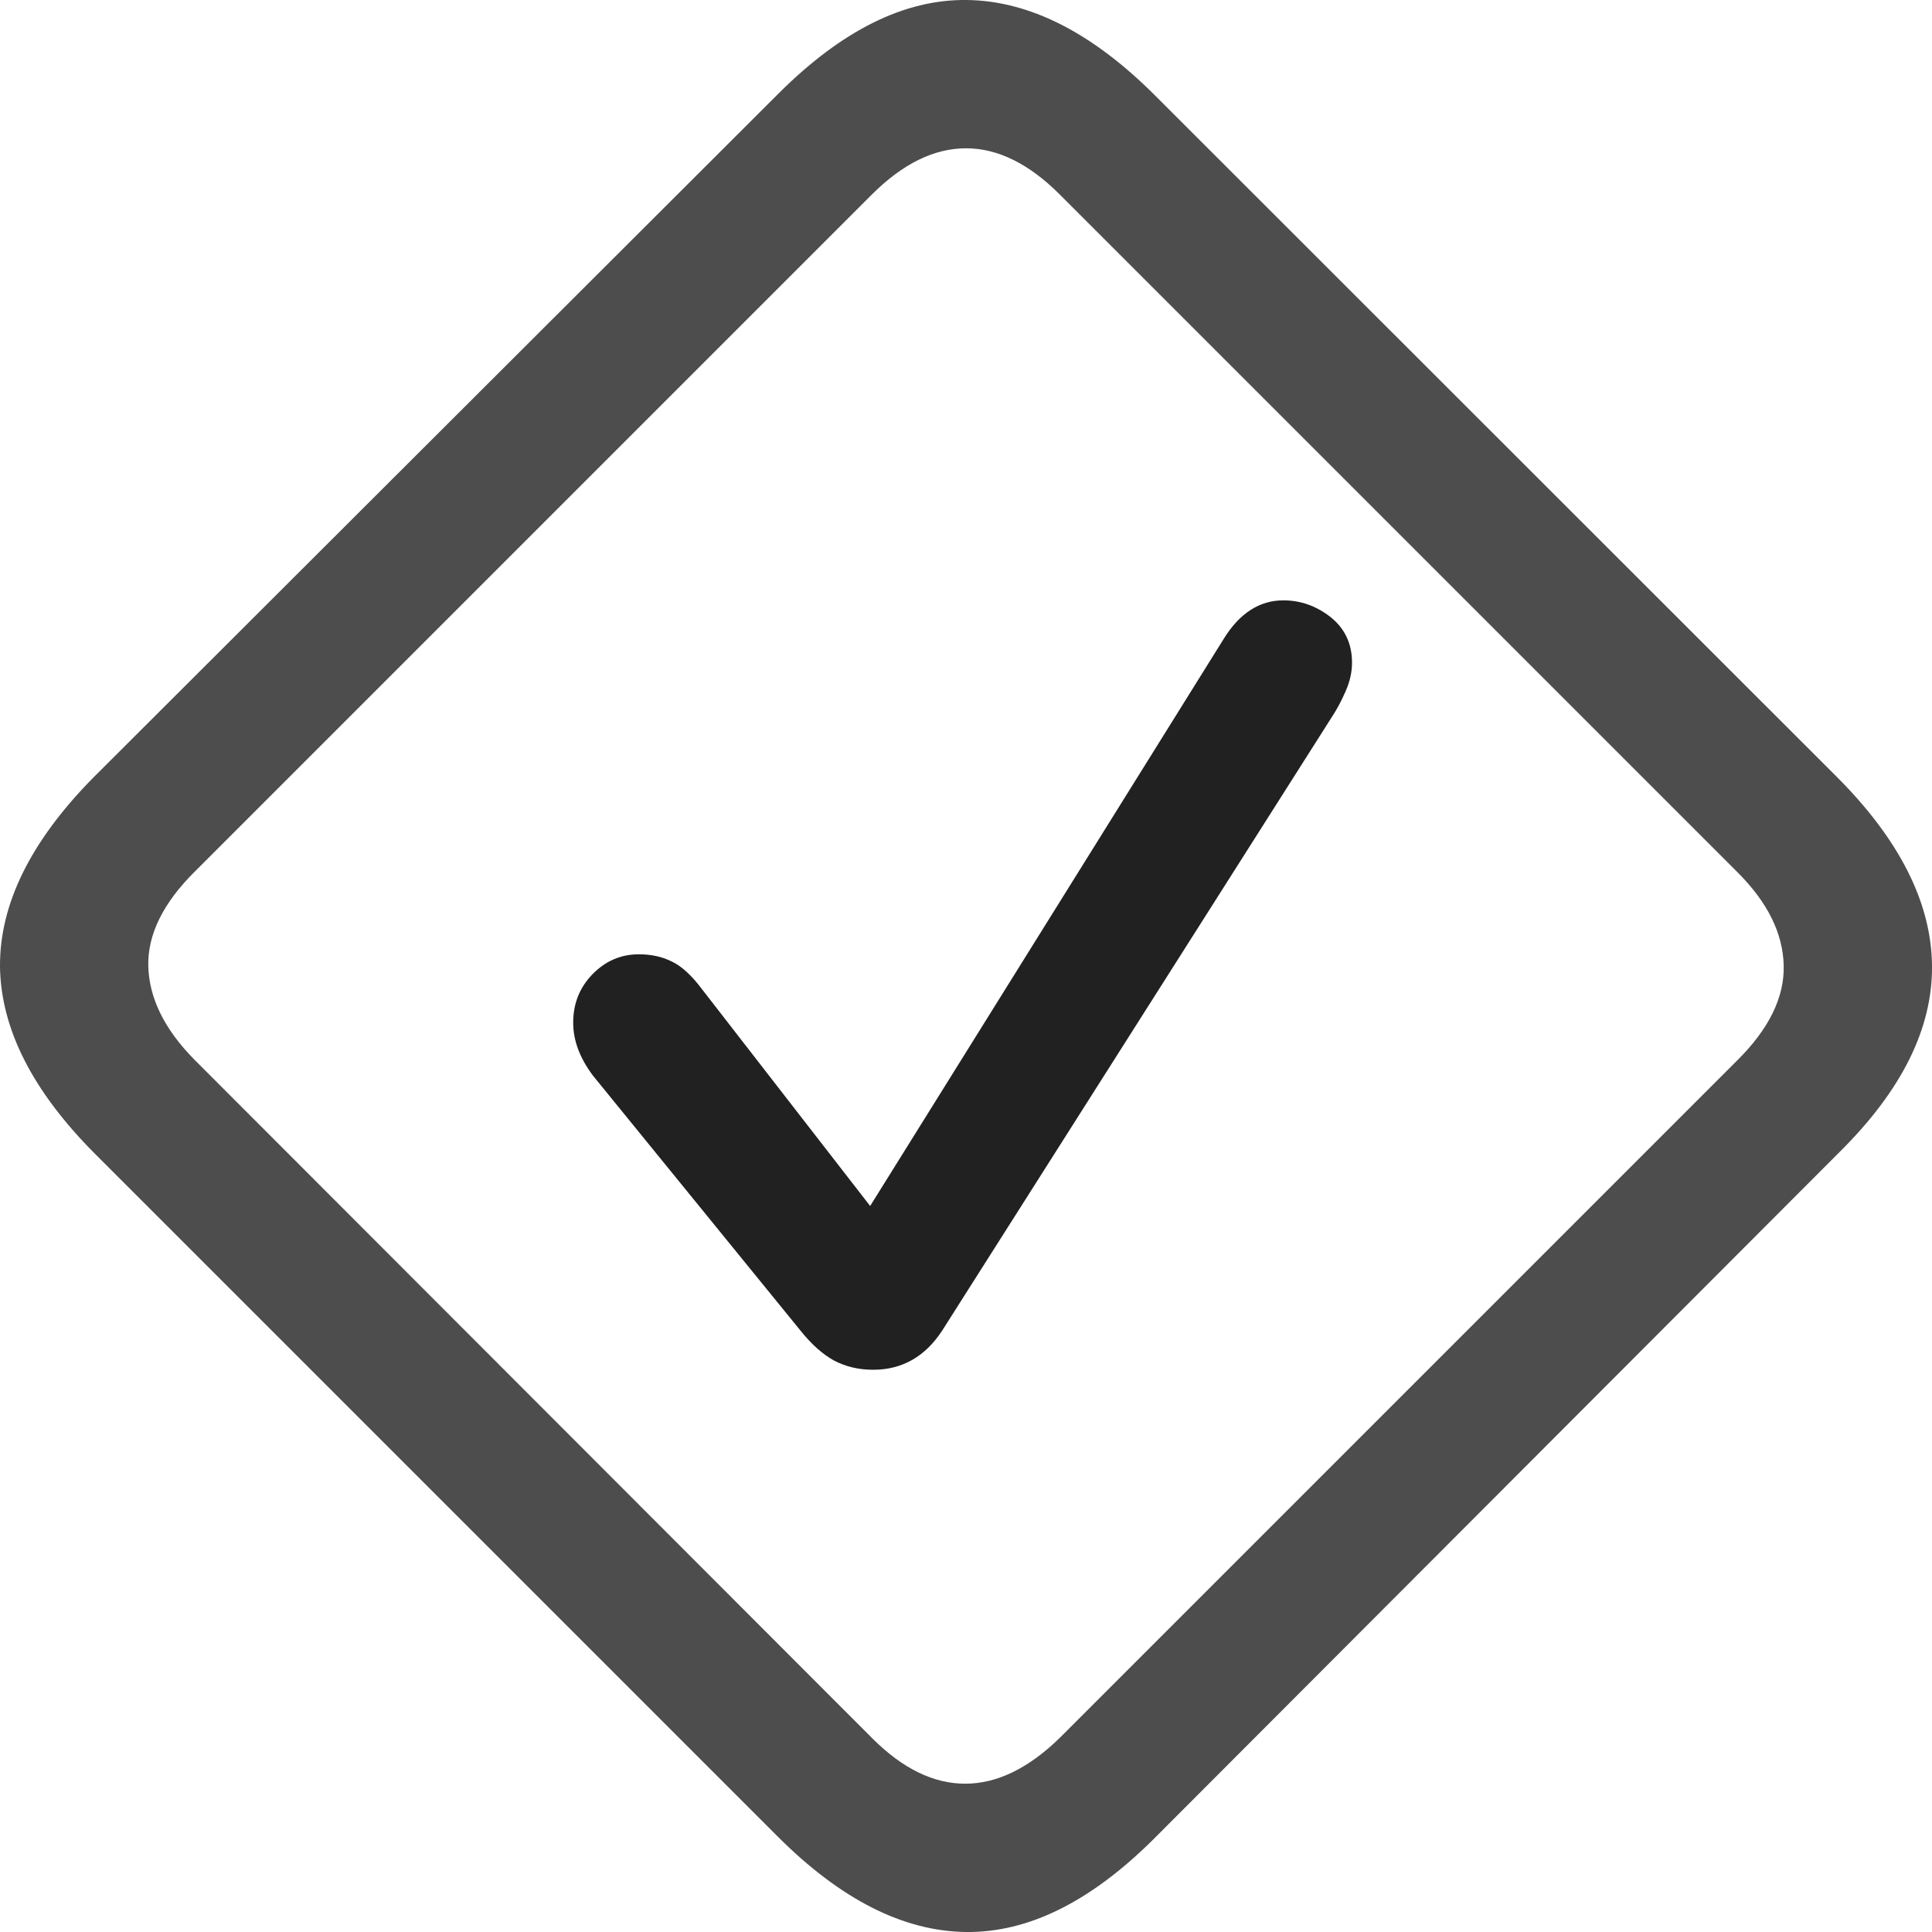 <?xml version="1.0" ?><!-- Generator: Adobe Illustrator 25.0.0, SVG Export Plug-In . SVG Version: 6.00 Build 0)  --><svg xmlns="http://www.w3.org/2000/svg" xmlns:xlink="http://www.w3.org/1999/xlink" version="1.1" id="Layer_1" x="0px" y="0px" viewBox="0 0 512 512" style="enable-background:new 0 0 512 512;" xml:space="preserve">
<path d="M25.3,305.9l180.8,180.8c16.7,16.7,33.3,25.1,49.9,25.3s33.1-8.1,49.7-24.6l181.7-182c16.6-16.4,24.8-32.9,24.6-49.6  c-0.2-16.6-8.6-33.3-25.3-50L306.1,25.3C289.4,8.6,272.8,0.2,256.2,0s-33.1,8.1-49.7,24.6l-182,181.7C8.1,223-0.1,239.6,0,256.1  C0.2,272.6,8.6,289.2,25.3,305.9z M51.5,280.8c-8-8.1-12-16.4-12.2-24.8c-0.2-8.4,4-16.8,12.4-25.1L230.9,51.7  c8.3-8.3,16.6-12.4,25.1-12.4c8.4,0,16.7,4.1,24.8,12.2l179.7,179.7c8,8,12,16.2,12.2,24.7s-4,16.9-12.4,25.2L281.1,460.3  c-8.4,8.3-16.9,12.4-25.3,12.4c-8.4,0-16.6-4-24.6-12L51.5,280.8z" class="hierarchical-0:secondary SFSymbolsPreview4D4D4D" style="fill: #4D4D4D;"/>
<path d="M231.4,363c7.7,0,13.8-3.5,18.3-10.4l103.2-162.5c1.4-2.1,2.6-4.4,3.7-6.9c1.1-2.5,1.7-5,1.7-7.6c0-5-1.9-9-5.6-12  c-3.8-3-8-4.5-12.6-4.5c-6.3,0-11.6,3.4-15.8,10.2l-93.7,150.3L186,262.1c-2.7-3.6-5.4-6.1-8-7.3c-2.6-1.3-5.5-1.9-8.7-1.9  c-4.8,0-8.9,1.8-12.3,5.3c-3.4,3.5-5.1,7.8-5.1,12.8c0,4.7,1.7,9.3,5.2,14l55.1,67.7c2.9,3.6,5.8,6.2,8.9,7.9  C224.2,362.2,227.6,363,231.4,363z" class="hierarchical-1:primary SFSymbolsPreview212121" style="fill: #212121;"/>
</svg>